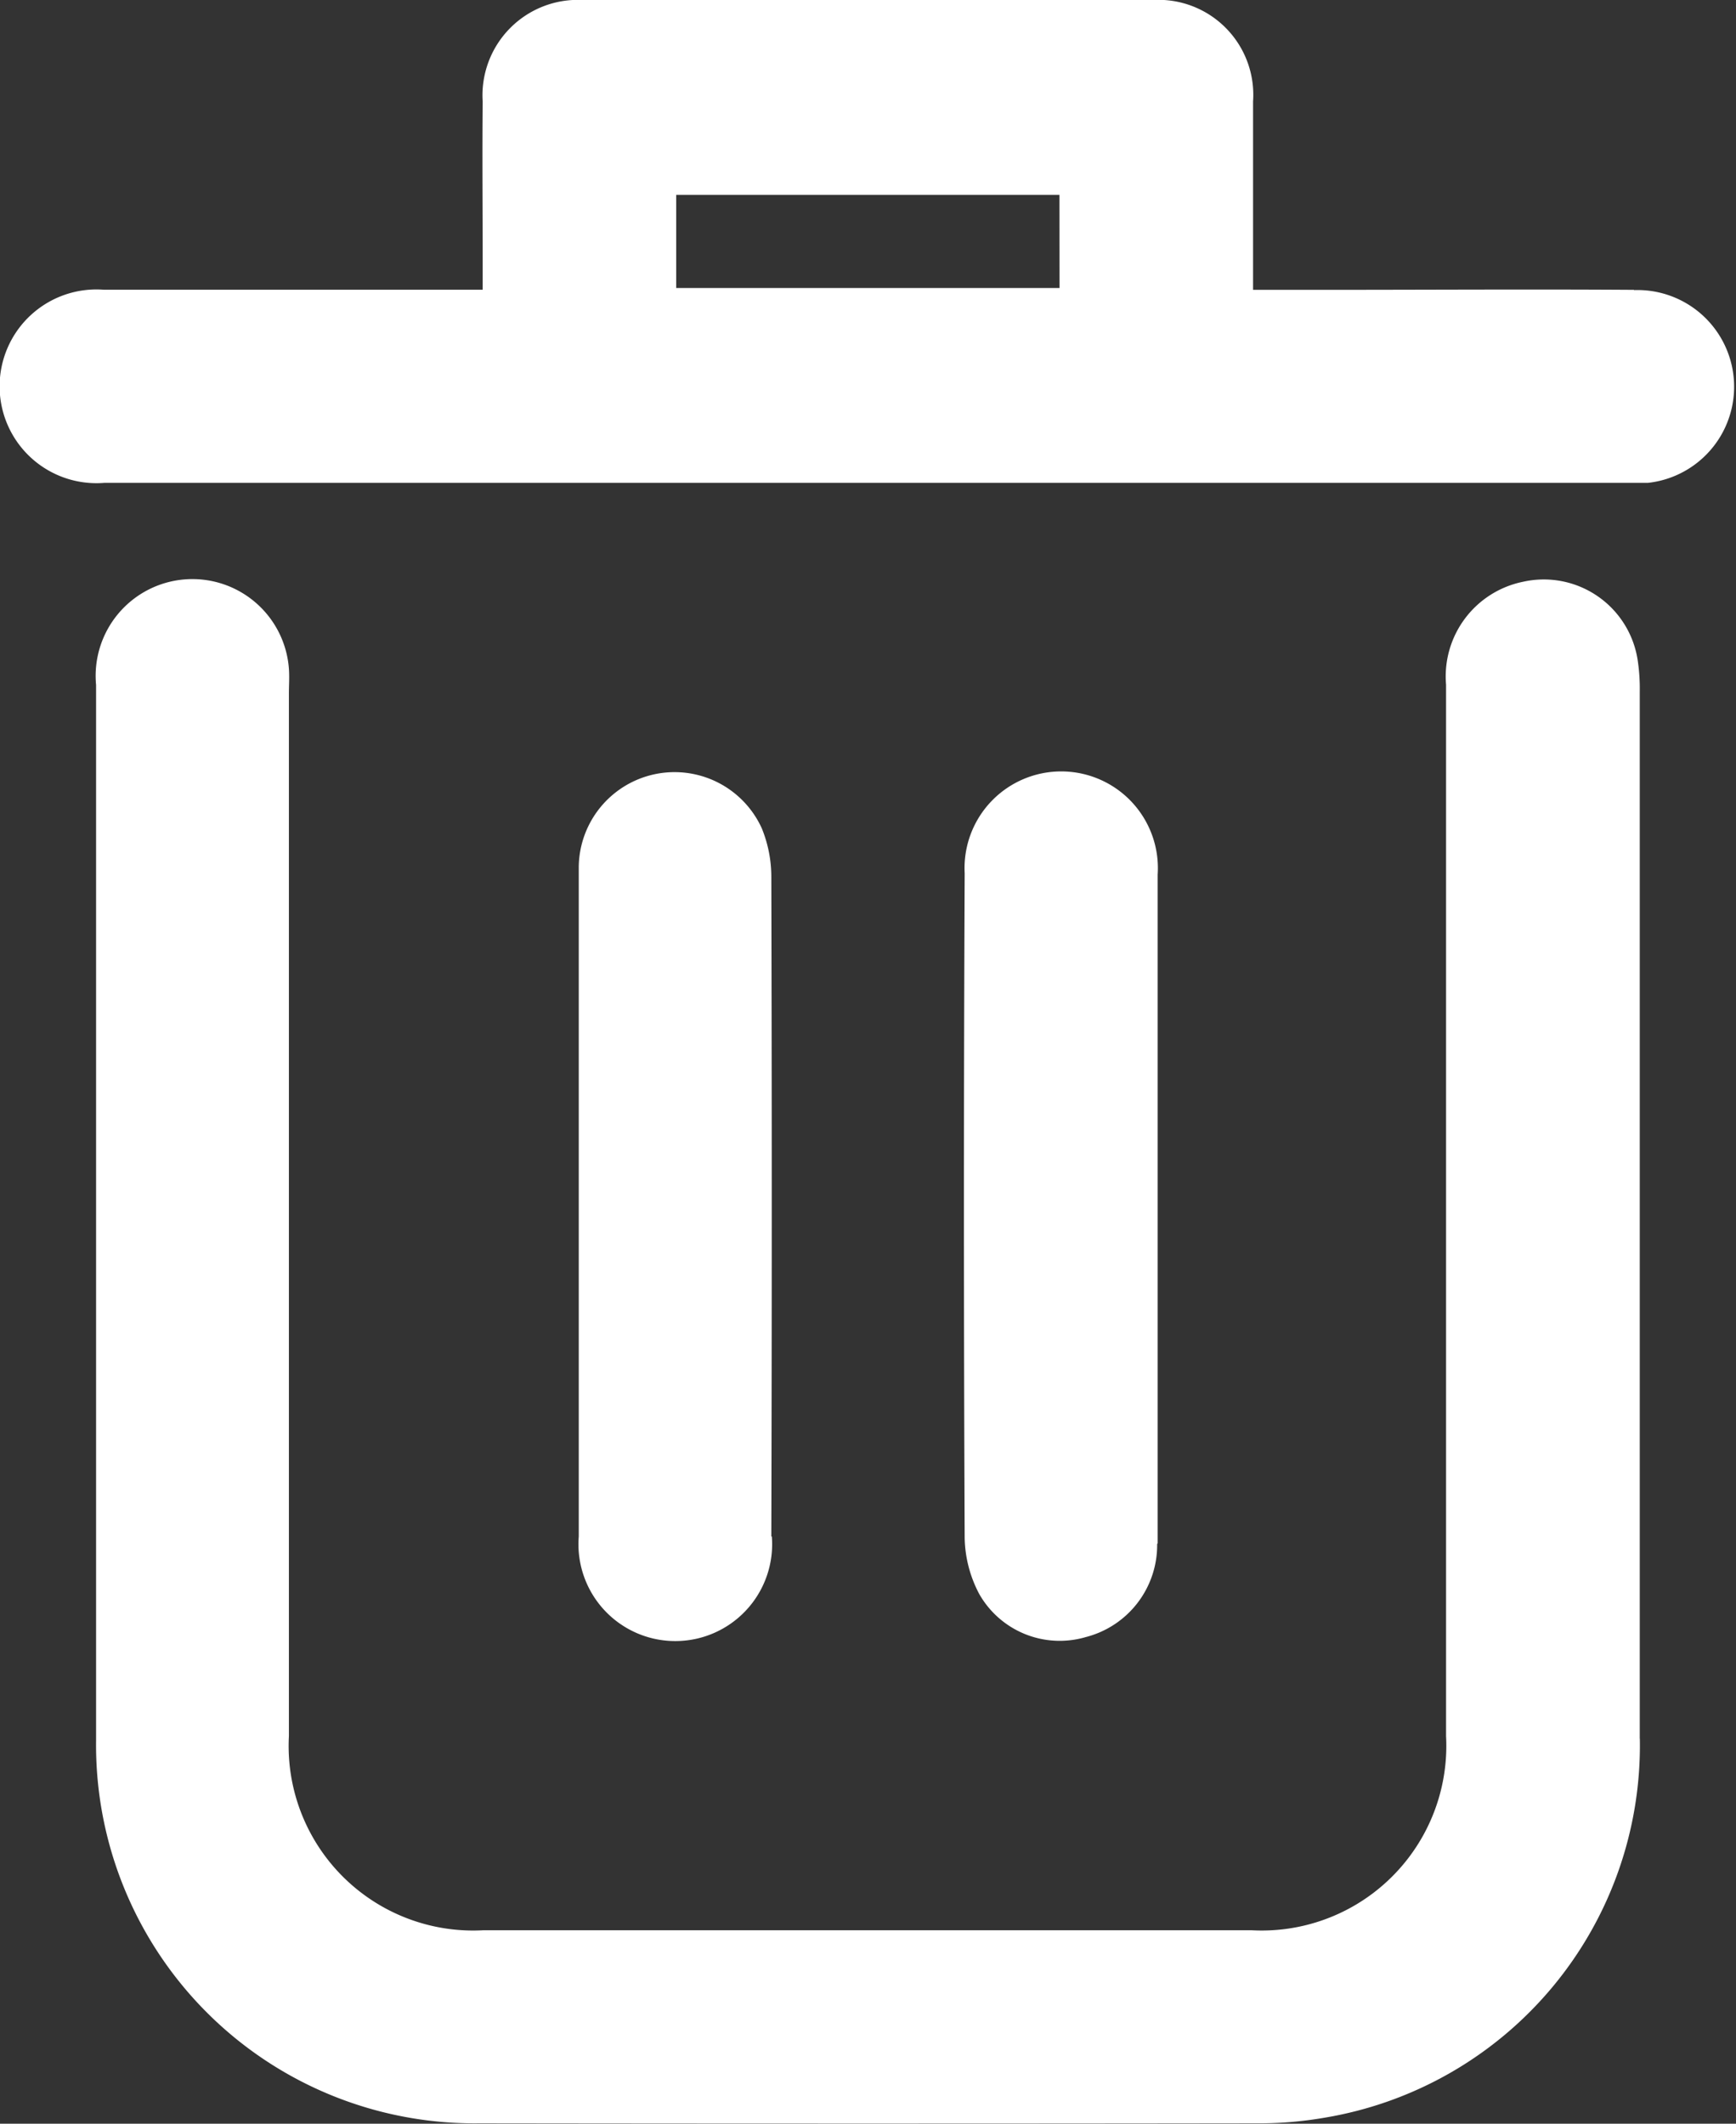 <svg id="Group_275" data-name="Group 275" xmlns="http://www.w3.org/2000/svg" xmlns:xlink="http://www.w3.org/1999/xlink" width="20.112" height="24.598" viewBox="0 0 20.112 24.598">
  <rect x="0" y="0" width="20.112" height="24.598" fill="#333333" stroke="none"/>
  <defs>
    <clipPath id="clip-path">
      <rect id="Rectangle_143" data-name="Rectangle 143" width="20.112" height="24.598" fill="#ffffff"/>
    </clipPath>
  </defs>
  <g id="Group_98" data-name="Group 98" clip-path="url(#clip-path)">
    <path id="Path_18" data-name="Path 18" d="M33.777,109.4a4.371,4.371,0,0,1-3.658,4.391,4.423,4.423,0,0,1-.781.064q-4.5.006-9.007,0a4.383,4.383,0,0,1-4.439-4.431q0-3.025,0-6.049,0-3.09,0-6.18a1.121,1.121,0,1,1,2.234-.188c.007.1,0,.192,0,.288V109.37a2.138,2.138,0,0,0,2.253,2.249h8.9a2.139,2.139,0,0,0,2.253-2.249q0-6.089,0-12.177A1.119,1.119,0,0,1,32.425,96a1.1,1.1,0,0,1,1.327.909,2.186,2.186,0,0,1,.024.364q0,6.062,0,12.126" transform="translate(-14.779 -89.262)" fill="#ffffff"/>
    <path id="Path_19" data-name="Path 19" d="M18.93,3.357c-1.2-.008-2.409,0-3.613,0h-.8c0-.754,0-1.468,0-2.182A1.1,1.1,0,0,0,13.353,0q-3.3-.008-6.6,0A1.105,1.105,0,0,0,5.592,1.176c-.006.628,0,1.256,0,1.885v.295H5.237c-1.344,0-2.687,0-4.031,0a1.122,1.122,0,1,0,0,2.237h17.7c.061,0,.122,0,.183,0a1.12,1.12,0,0,0-.158-2.233m-6.656-.024H7.834V2.257h4.44Z" transform="translate(0 0)" fill="#ffffff"/>
    <path id="Path_20" data-name="Path 20" d="M98.046,136.7a1.122,1.122,0,1,1-2.237,0q0-.825,0-1.649,0-1.1,0-2.2,0-.546,0-1.092c0-.935,0-1.871,0-2.808a1.11,1.11,0,0,1,2.121-.453,1.489,1.489,0,0,1,.11.558q.01,3.822,0,7.643" transform="translate(-89.104 -118.903)" fill="#ffffff"/>
    <path id="Path_21" data-name="Path 21" d="M161.863,136.826a1.1,1.1,0,0,1-.826,1.08,1.072,1.072,0,0,1-1.236-.5,1.439,1.439,0,0,1-.168-.646q-.017-3.848,0-7.7a1.12,1.12,0,1,1,2.236.013c0,1.282,0,2.565,0,3.848,0,1.3,0,2.6,0,3.9" transform="translate(-148.457 -118.945)" fill="#ffffff"/>
  </g>
</svg>
